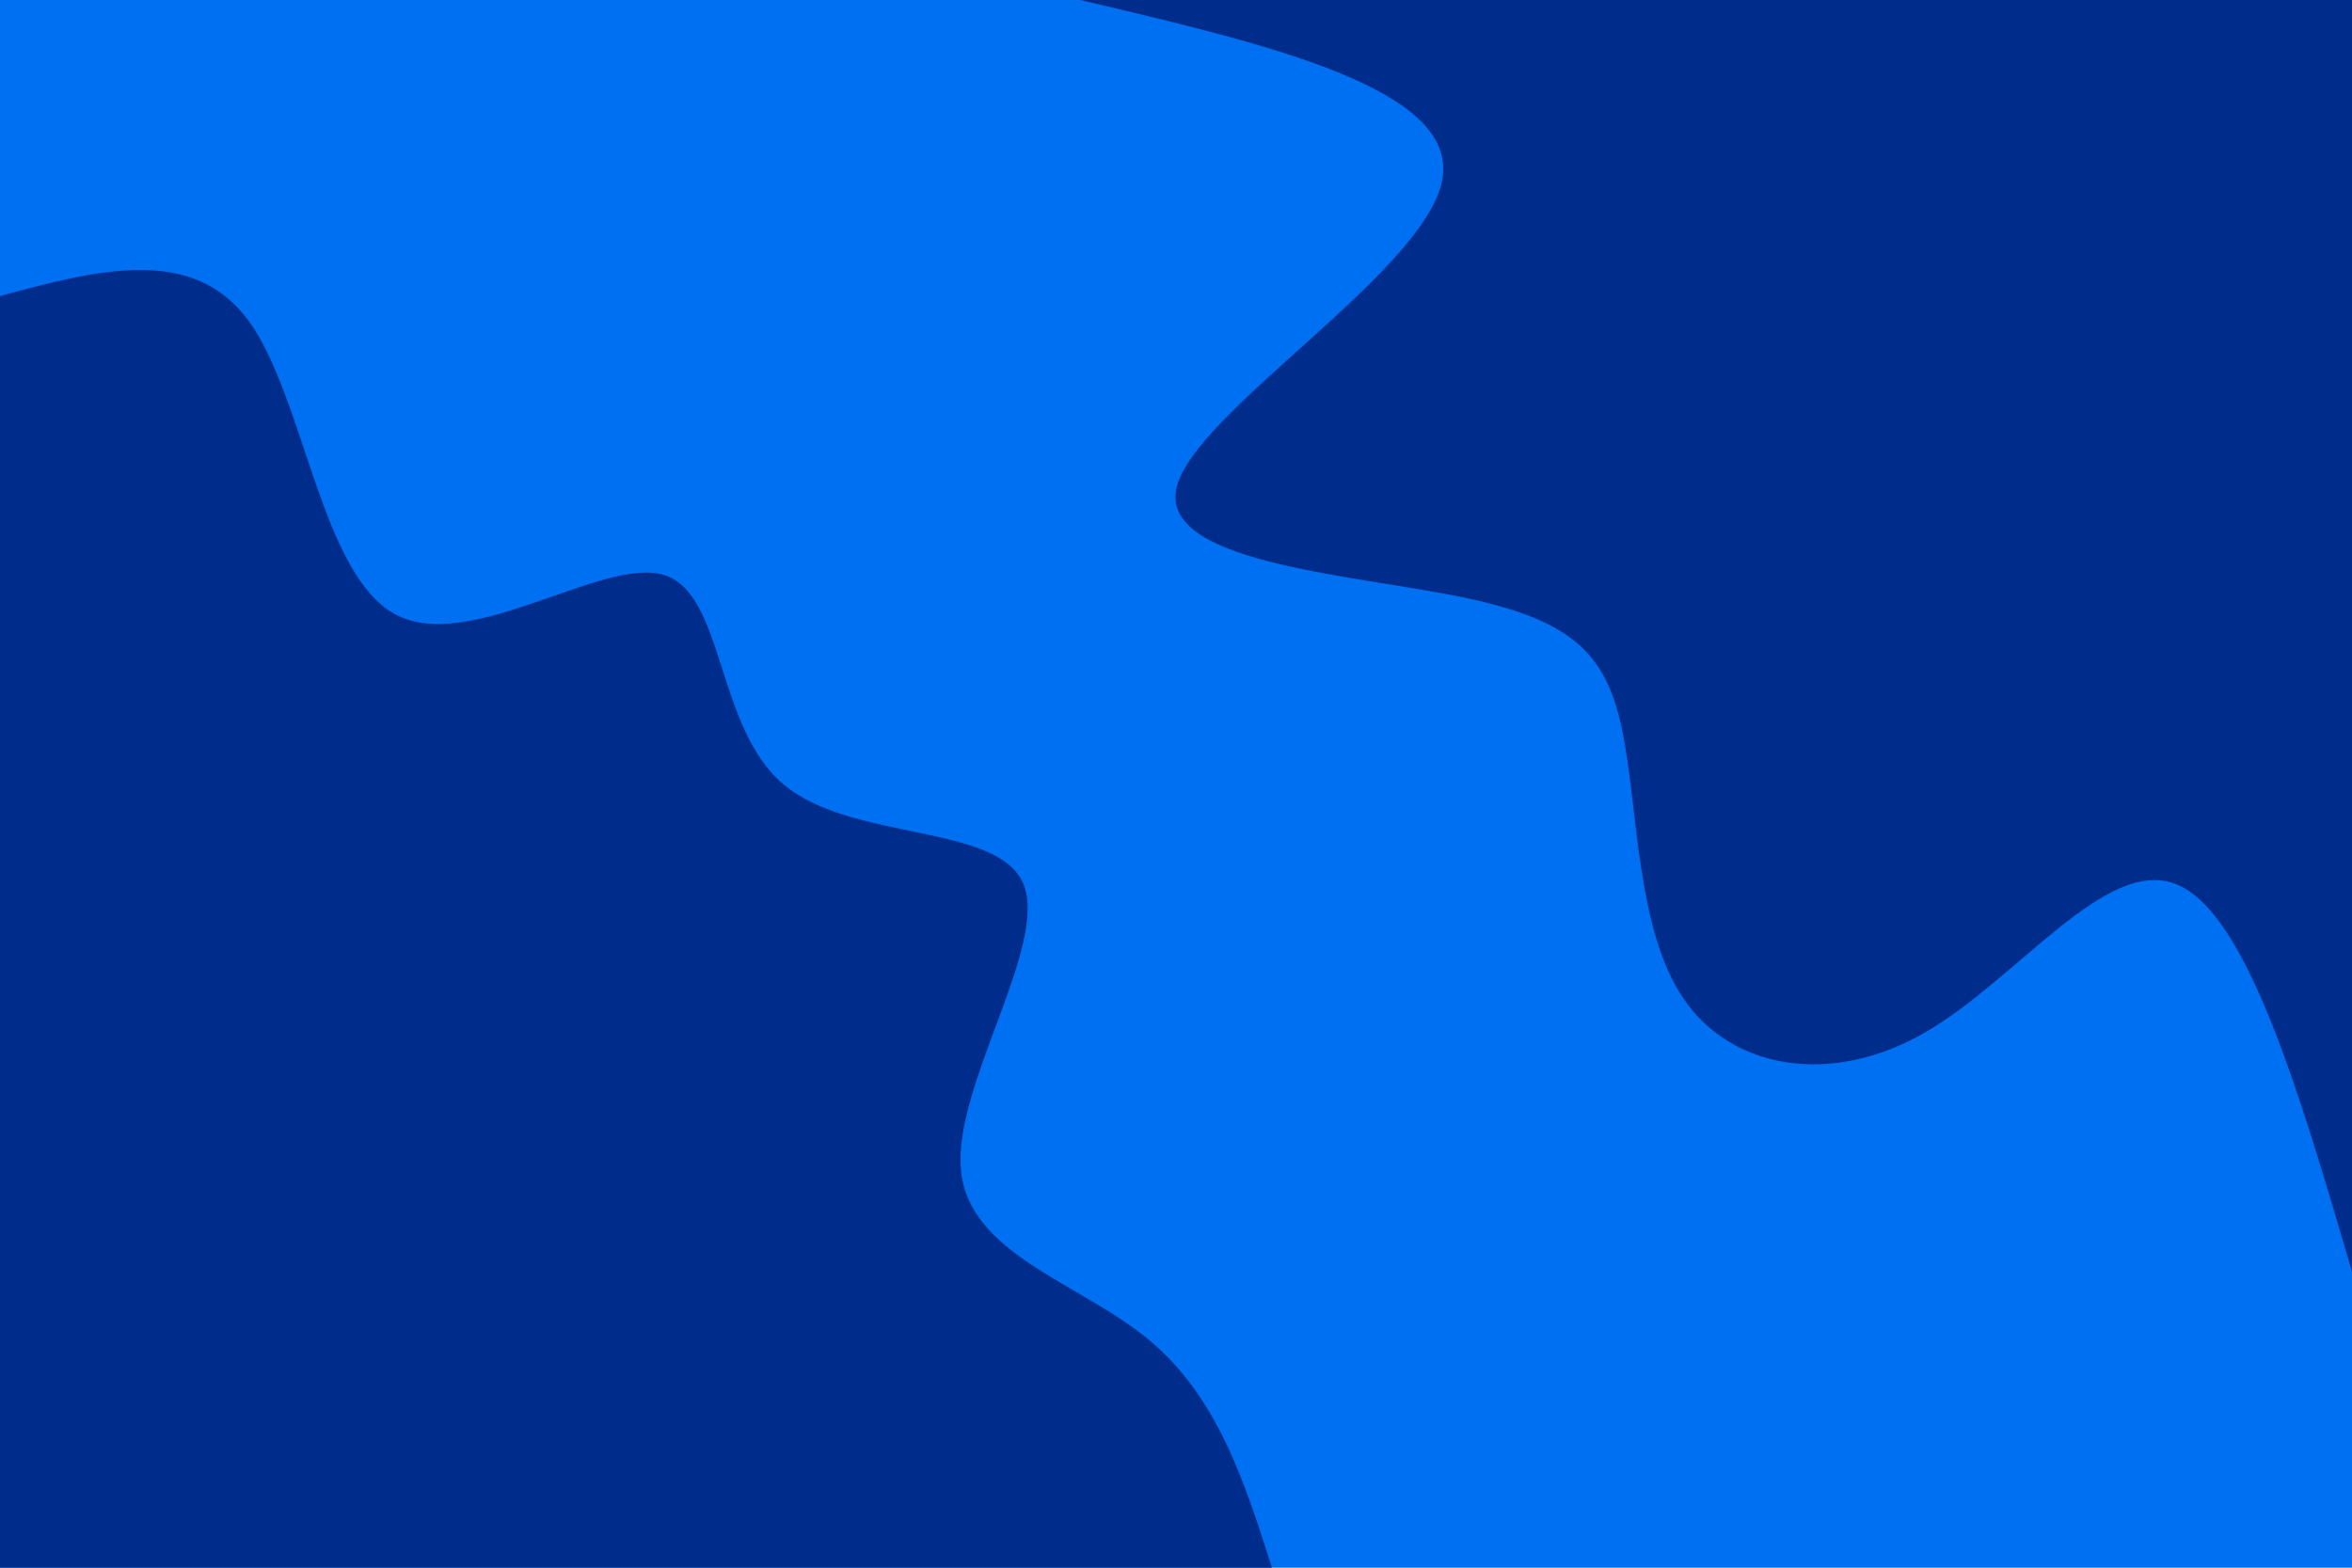<svg id="visual" viewBox="0 0 900 600" width="900" height="600" xmlns="http://www.w3.org/2000/svg" xmlns:xlink="http://www.w3.org/1999/xlink" version="1.1"><rect x="0" y="0" width="900" height="600" fill="#0070F3"></rect><defs><linearGradient id="grad1_0" x1="33.3%" y1="0%" x2="100%" y2="100%"><stop offset="20%" stop-color="#0070f3" stop-opacity="1"></stop><stop offset="80%" stop-color="#0070f3" stop-opacity="1"></stop></linearGradient></defs><defs><linearGradient id="grad2_0" x1="0%" y1="0%" x2="66.7%" y2="100%"><stop offset="20%" stop-color="#0070f3" stop-opacity="1"></stop><stop offset="80%" stop-color="#0070f3" stop-opacity="1"></stop></linearGradient></defs><g transform="translate(900, 0)"><path d="M0 486.7C-20.2 417.9 -40.3 349.1 -67.3 338.4C-94.3 327.7 -128.1 375 -163.8 395.4C-199.5 415.8 -237.2 409.2 -255.6 382.5C-274 355.8 -273.1 309 -279.3 279.3C-285.5 249.6 -298.9 237 -341.7 228.3C-384.6 219.7 -457 215.1 -449.7 186.3C-442.4 157.4 -355.3 104.3 -348.2 69.3C-341.1 34.2 -413.9 17.1 -486.7 0L0 0Z" fill="#002D8C"></path></g><g transform="translate(0, 600)"><path d="M0 -486.7C36.7 -496.6 73.5 -506.5 95 -477.4C116.4 -448.3 122.7 -380.3 151.2 -364.9C179.6 -349.6 230.4 -386.9 253.9 -380C277.4 -373 273.7 -321.8 299.8 -299.8C325.9 -277.8 381.9 -285 391.6 -261.7C401.3 -238.4 364.8 -184.6 367.7 -152.3C370.6 -120 413 -109.2 439.4 -87.4C465.8 -65.6 476.3 -32.8 486.7 0L0 0Z" fill="#002D8C"></path></g></svg>